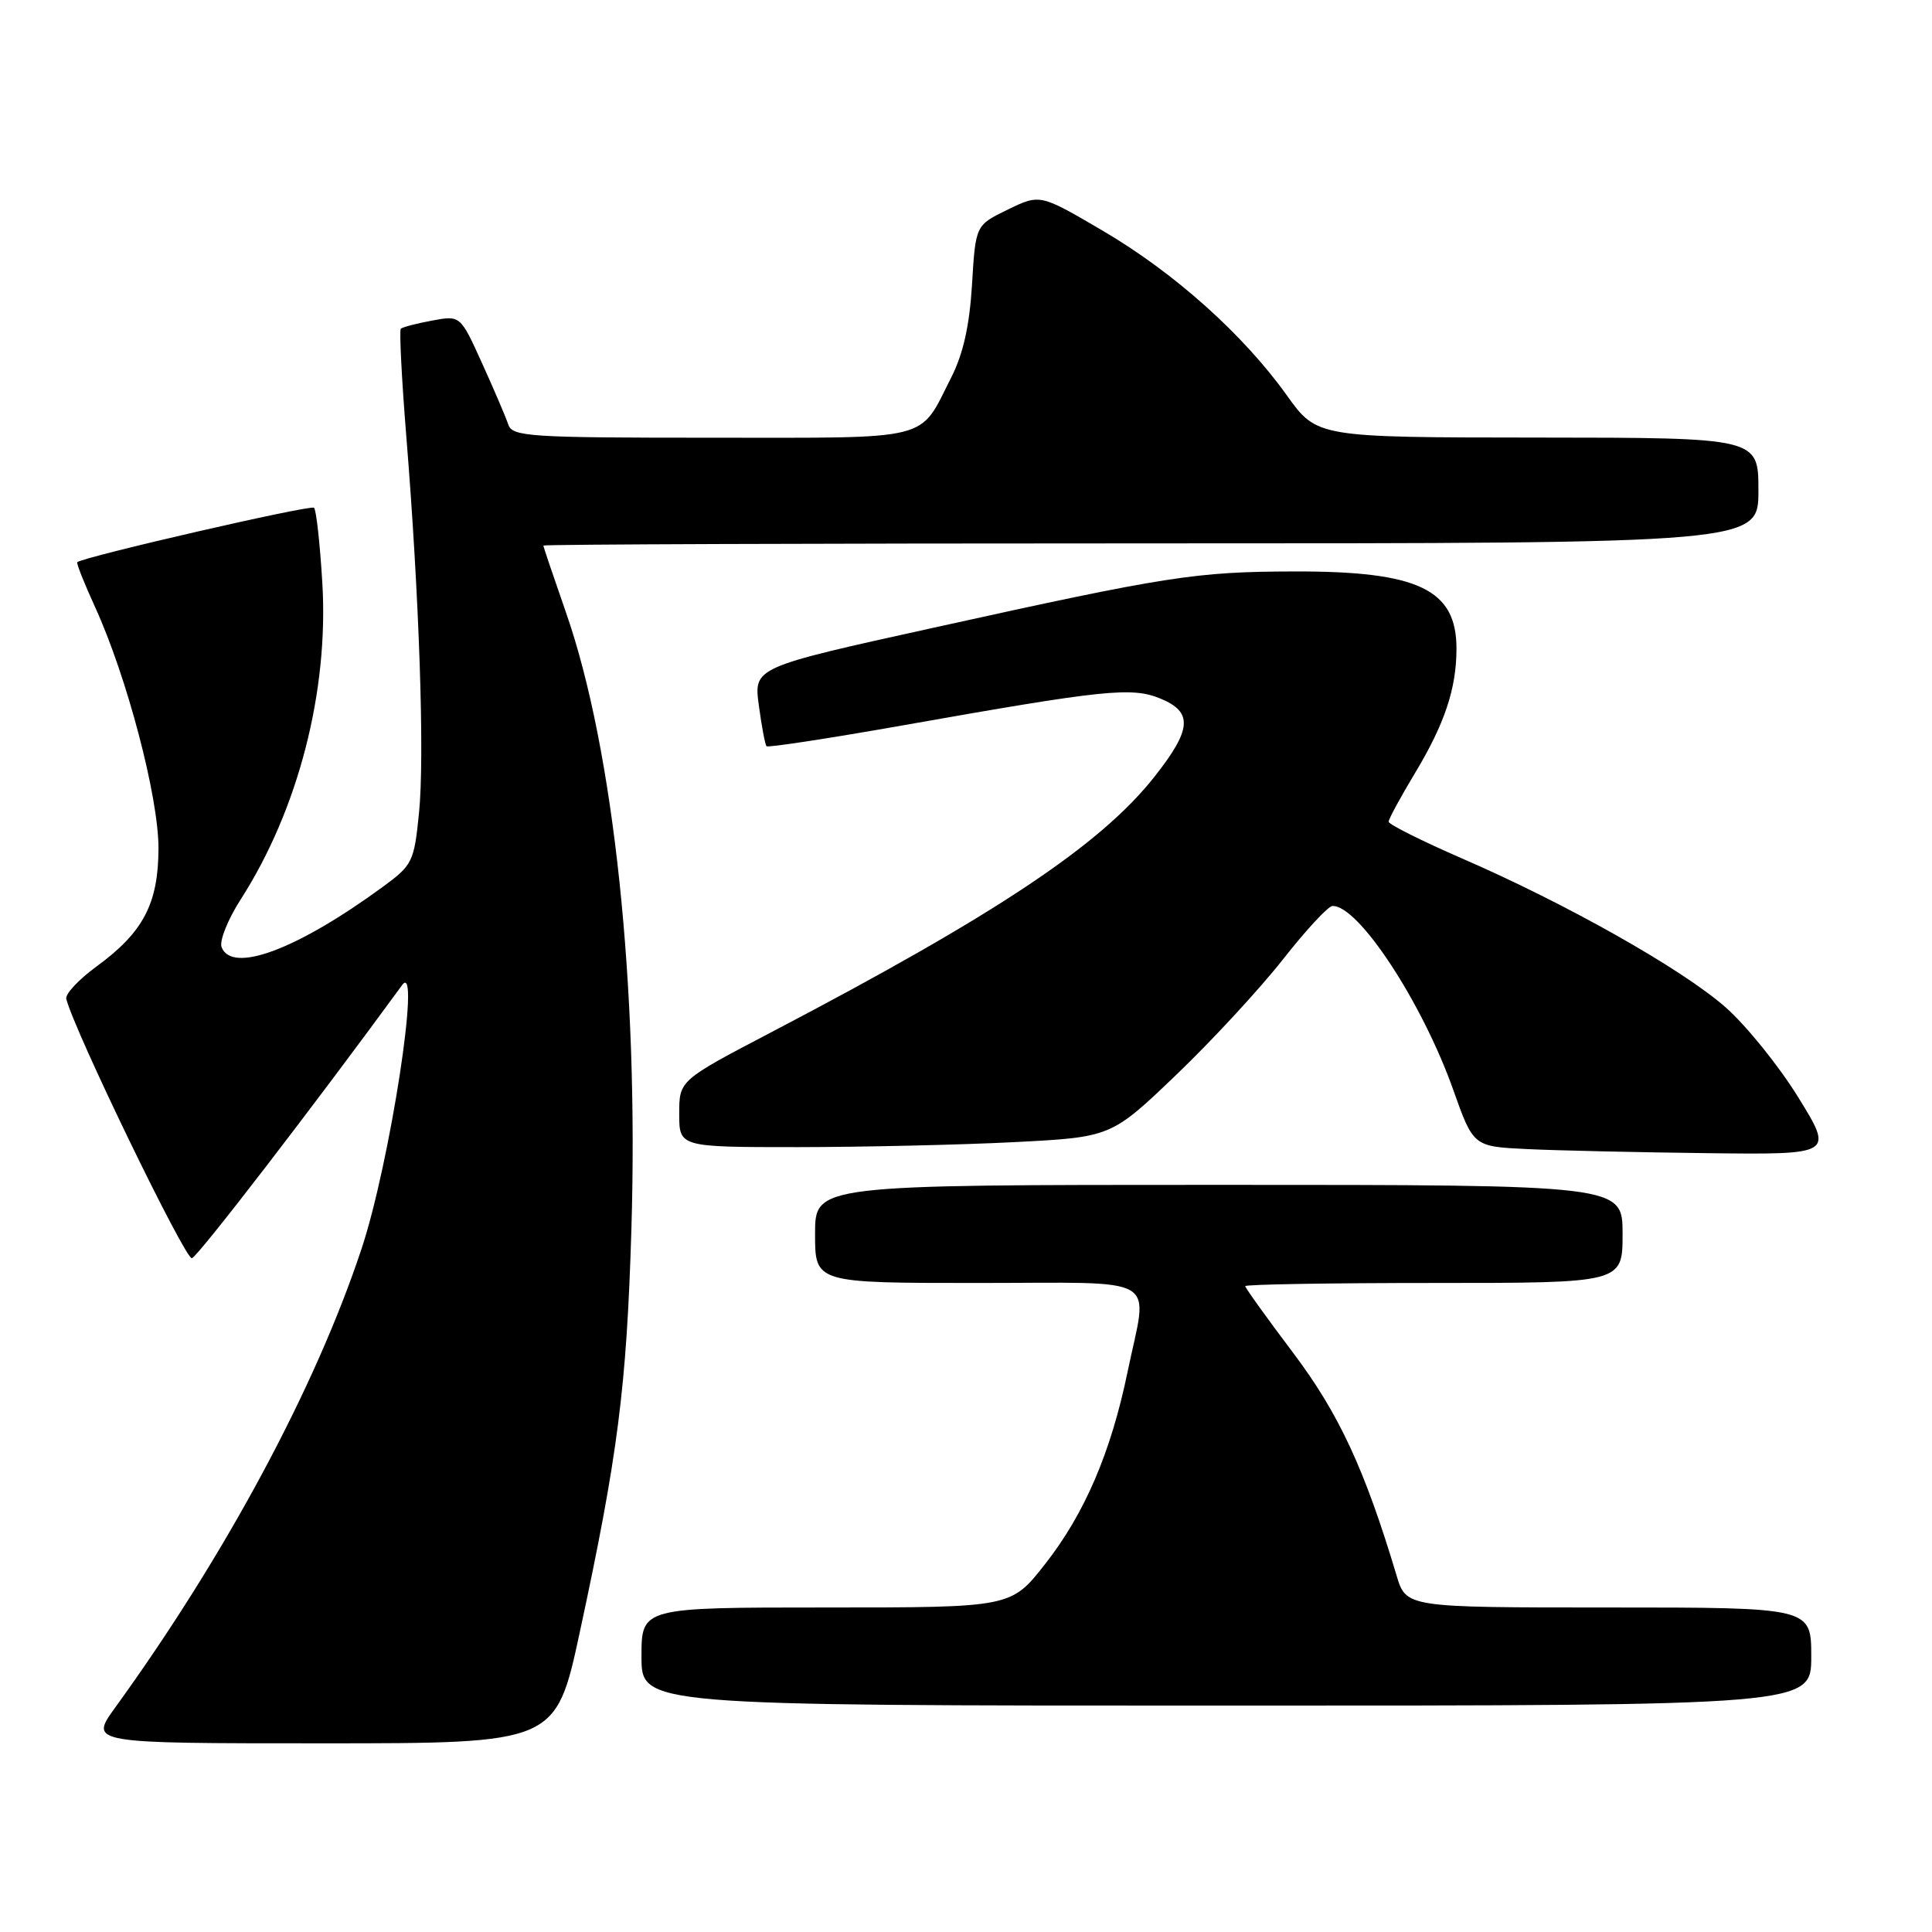 <?xml version="1.0" encoding="UTF-8" standalone="no"?>
<!DOCTYPE svg PUBLIC "-//W3C//DTD SVG 1.1//EN" "http://www.w3.org/Graphics/SVG/1.1/DTD/svg11.dtd" >
<svg xmlns="http://www.w3.org/2000/svg" xmlns:xlink="http://www.w3.org/1999/xlink" version="1.1" viewBox="0 0 256 256">
 <g >
 <path fill="currentColor"
d=" M 76.83 216.25 C 81.86 192.91 83.03 183.82 83.66 163.00 C 84.65 130.72 81.33 99.32 75.00 81.17 C 73.35 76.44 72.00 72.45 72.00 72.29 C 72.00 72.13 108.22 72.00 152.50 72.00 C 233.00 72.00 233.00 72.00 233.00 65.00 C 233.00 58.00 233.00 58.00 203.75 57.98 C 174.50 57.96 174.50 57.96 170.50 52.37 C 164.72 44.29 155.57 36.11 146.08 30.55 C 137.81 25.70 137.81 25.70 133.54 27.77 C 129.27 29.84 129.27 29.84 128.80 37.67 C 128.47 43.12 127.64 46.87 126.05 50.00 C 121.71 58.56 123.92 58.00 94.31 58.00 C 70.08 58.00 67.89 57.86 67.35 56.25 C 67.03 55.29 65.47 51.64 63.88 48.14 C 61.00 41.78 61.00 41.78 57.25 42.48 C 55.19 42.86 53.32 43.35 53.11 43.56 C 52.90 43.77 53.22 50.15 53.83 57.72 C 55.56 79.05 56.28 100.28 55.52 107.73 C 54.87 114.20 54.66 114.63 50.74 117.50 C 39.38 125.82 30.73 129.06 29.36 125.50 C 29.05 124.68 30.19 121.82 31.91 119.15 C 39.52 107.28 43.57 91.59 42.71 77.24 C 42.40 72.06 41.91 67.58 41.61 67.28 C 41.19 66.85 11.22 73.74 10.24 74.49 C 10.09 74.60 11.15 77.27 12.59 80.42 C 16.81 89.64 21.00 105.56 21.00 112.38 C 20.99 119.72 19.00 123.53 12.78 128.07 C 10.43 129.79 8.63 131.71 8.78 132.35 C 9.78 136.46 24.57 166.98 25.43 166.72 C 26.26 166.46 41.51 146.64 53.29 130.52 C 55.84 127.03 51.67 154.13 47.91 165.46 C 41.81 183.86 29.89 206.05 15.27 226.25 C 11.83 231.00 11.83 231.00 42.74 231.00 C 73.65 231.00 73.65 231.00 76.83 216.25 Z  M 240.00 219.50 C 240.00 213.00 240.00 213.00 213.16 213.00 C 186.32 213.00 186.32 213.00 185.05 208.75 C 180.84 194.69 177.41 187.30 171.35 179.26 C 167.86 174.63 165.00 170.65 165.00 170.42 C 165.00 170.19 176.25 170.00 190.00 170.00 C 215.00 170.00 215.00 170.00 215.00 163.50 C 215.00 157.00 215.00 157.00 161.50 157.00 C 108.00 157.00 108.00 157.00 108.00 163.50 C 108.00 170.00 108.00 170.00 129.50 170.00 C 154.30 170.00 152.11 168.71 149.42 181.73 C 147.21 192.45 143.72 200.58 138.47 207.26 C 133.97 213.00 133.97 213.00 109.49 213.00 C 85.00 213.00 85.00 213.00 85.00 219.50 C 85.00 226.00 85.00 226.00 162.50 226.00 C 240.00 226.00 240.00 226.00 240.00 219.50 Z  M 238.27 145.39 C 235.69 141.21 231.34 135.83 228.60 133.43 C 222.79 128.35 207.59 119.77 193.75 113.76 C 188.39 111.43 184.00 109.23 184.00 108.88 C 184.00 108.53 185.58 105.62 187.51 102.41 C 191.42 95.92 192.99 91.23 192.99 85.97 C 193.01 78.10 187.95 75.68 171.52 75.72 C 158.43 75.75 154.74 76.32 123.69 83.18 C 99.87 88.43 99.87 88.43 100.55 93.47 C 100.92 96.23 101.38 98.67 101.57 98.88 C 101.76 99.08 109.92 97.83 119.71 96.10 C 146.38 91.38 149.96 91.00 153.75 92.56 C 158.11 94.35 157.93 96.65 152.94 102.96 C 145.82 111.97 132.00 121.18 102.25 136.75 C 90.00 143.16 90.00 143.16 90.00 147.58 C 90.00 152.00 90.00 152.00 105.75 152.00 C 114.41 151.99 127.29 151.70 134.37 151.34 C 147.23 150.68 147.23 150.68 155.87 142.41 C 160.62 137.86 166.97 130.98 170.00 127.12 C 173.03 123.26 175.97 120.08 176.55 120.05 C 179.96 119.89 188.44 132.79 192.57 144.43 C 195.23 151.92 195.23 151.92 202.36 152.26 C 206.29 152.45 217.03 152.69 226.23 152.80 C 242.97 153.00 242.97 153.00 238.27 145.39 Z "/>
</g>
</svg>
